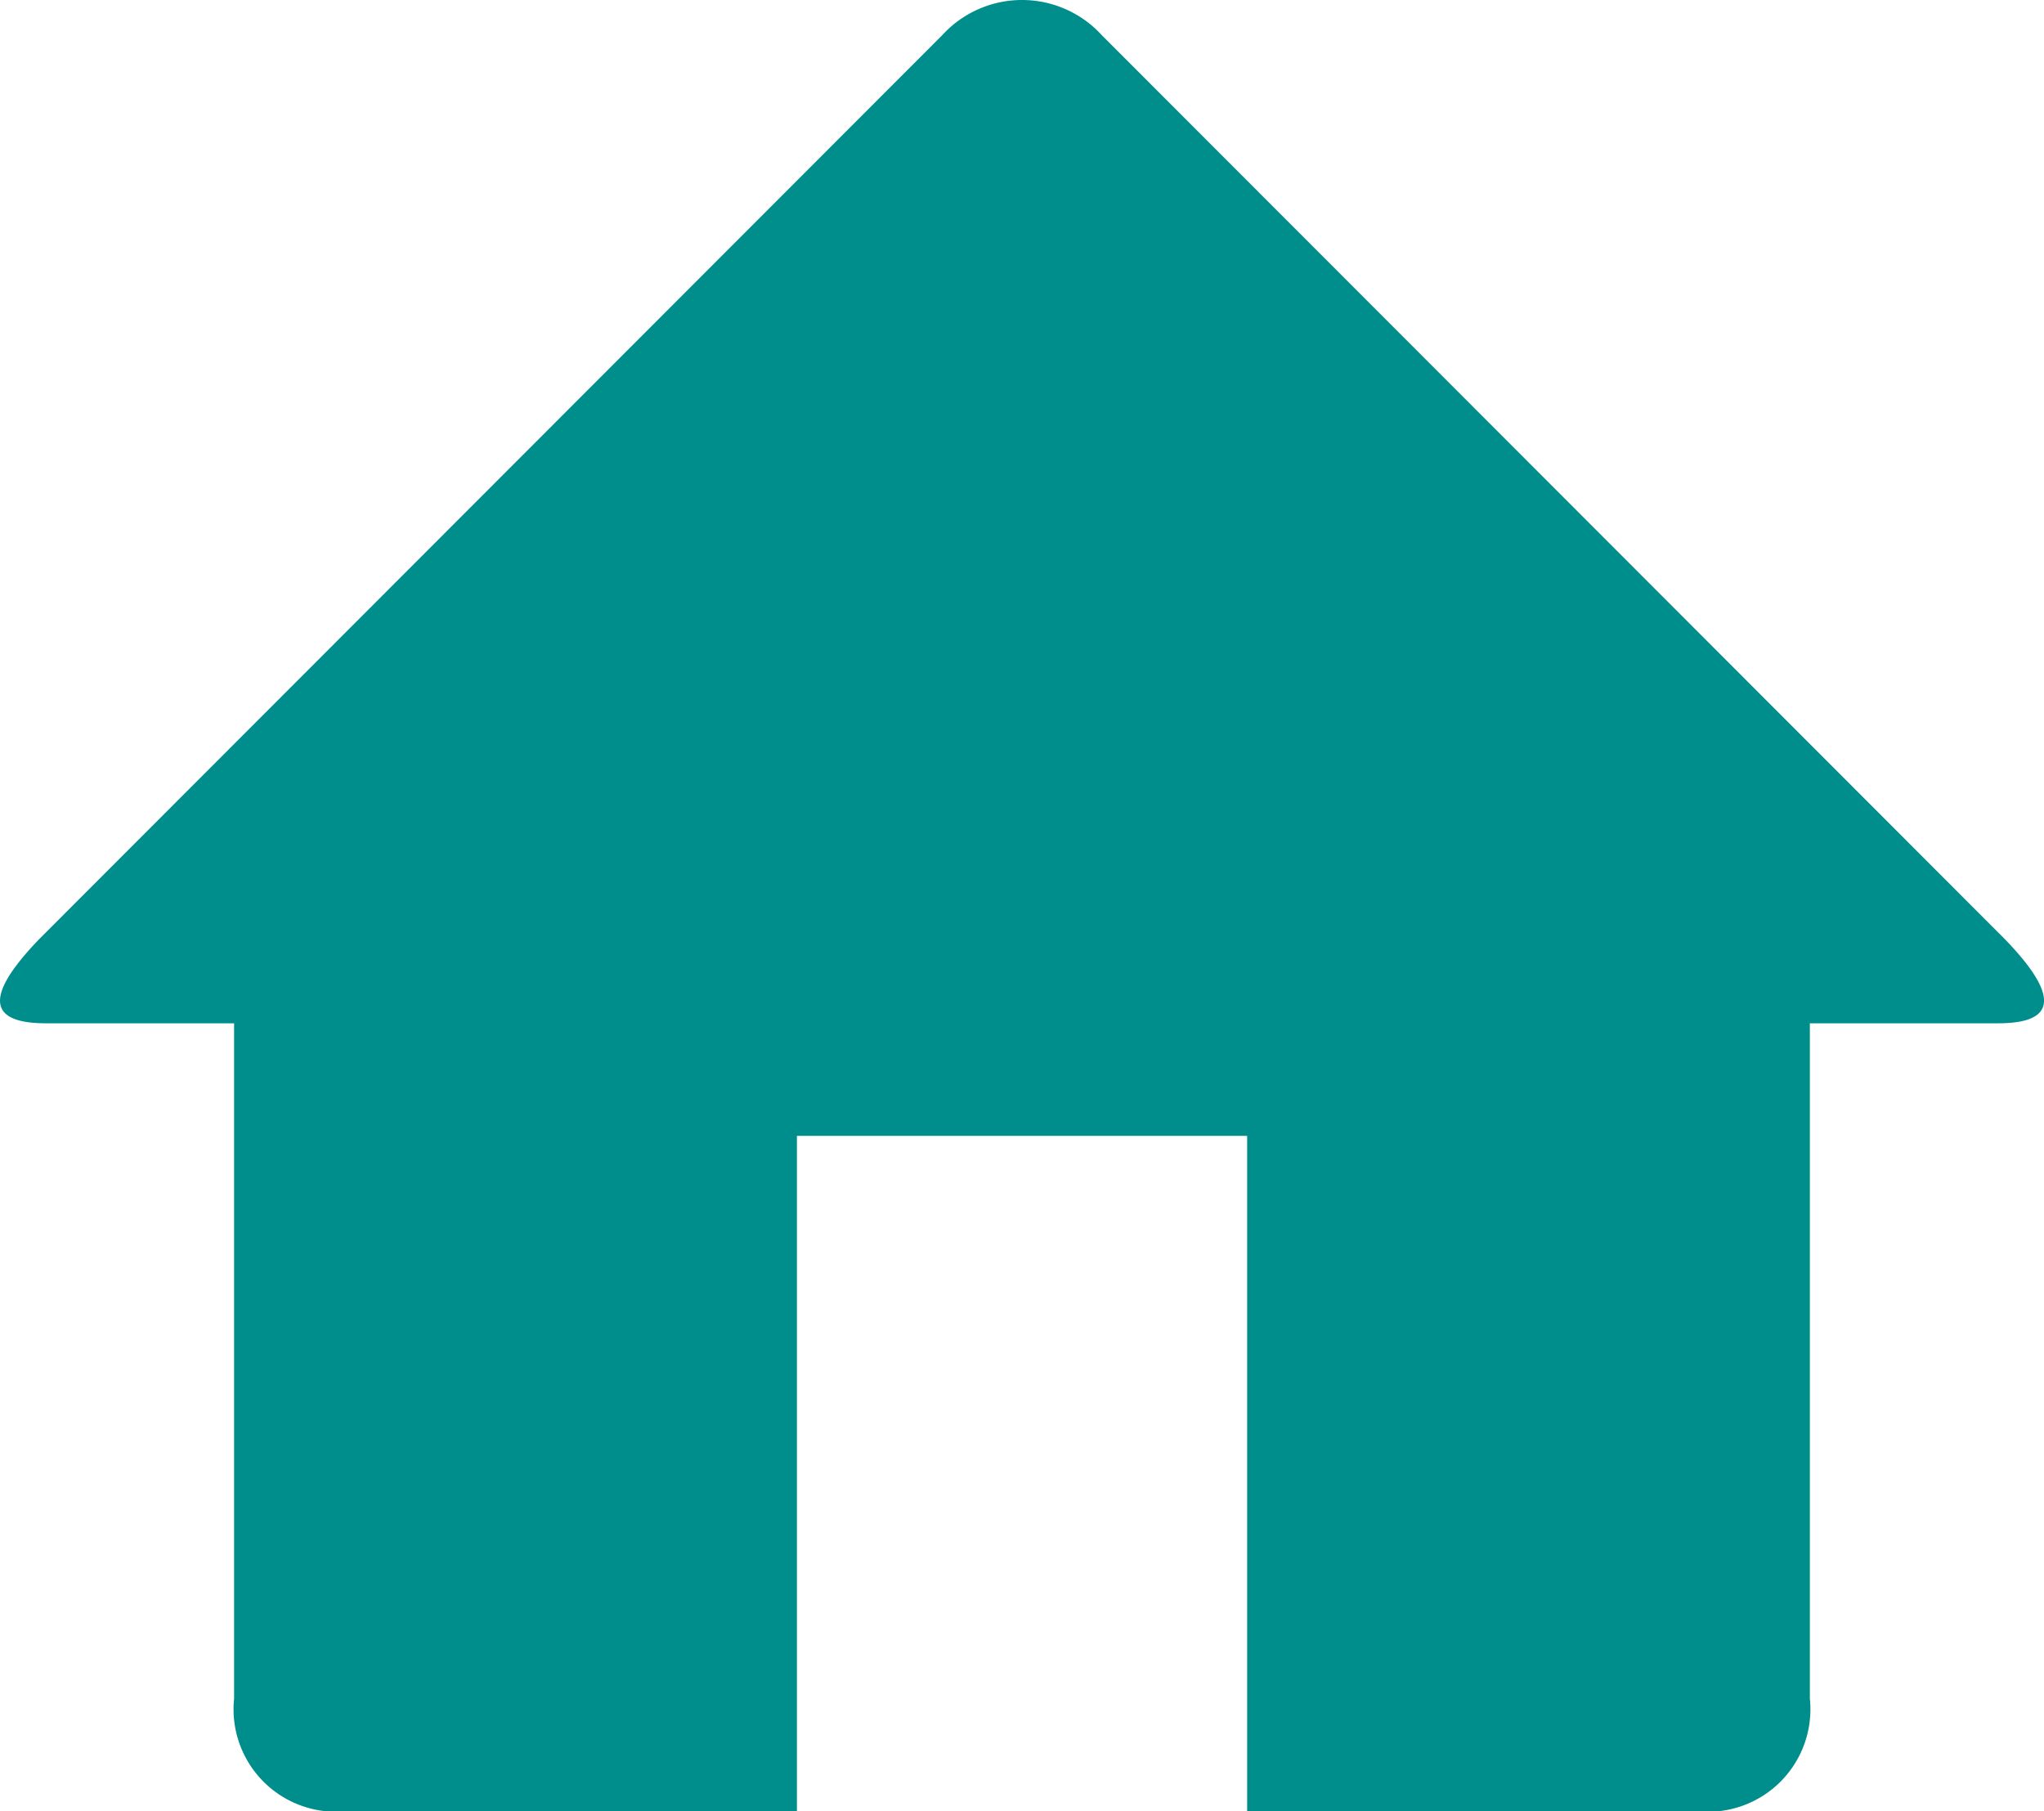 <svg xmlns="http://www.w3.org/2000/svg" width="56.263" height="49.854" viewBox="0 0 56.263 49.854">
  <path id="Home_Menu_Fill" data-name="Home Menu Fill" d="M56.469,31.22h-5.18V49.808a2.821,2.821,0,0,1-3.1,3.1H35.8V34.318H23.407V52.907H11.015a2.821,2.821,0,0,1-3.1-3.1V31.22H2.737c-1.853,0-1.456-1-.186-2.318L27.409,4.019a2.974,2.974,0,0,1,4.388,0L56.653,28.9c1.274,1.317,1.669,2.32-.182,2.32Z" transform="translate(-1.471 -3.053)" fill="#008e8c"/>
</svg>
